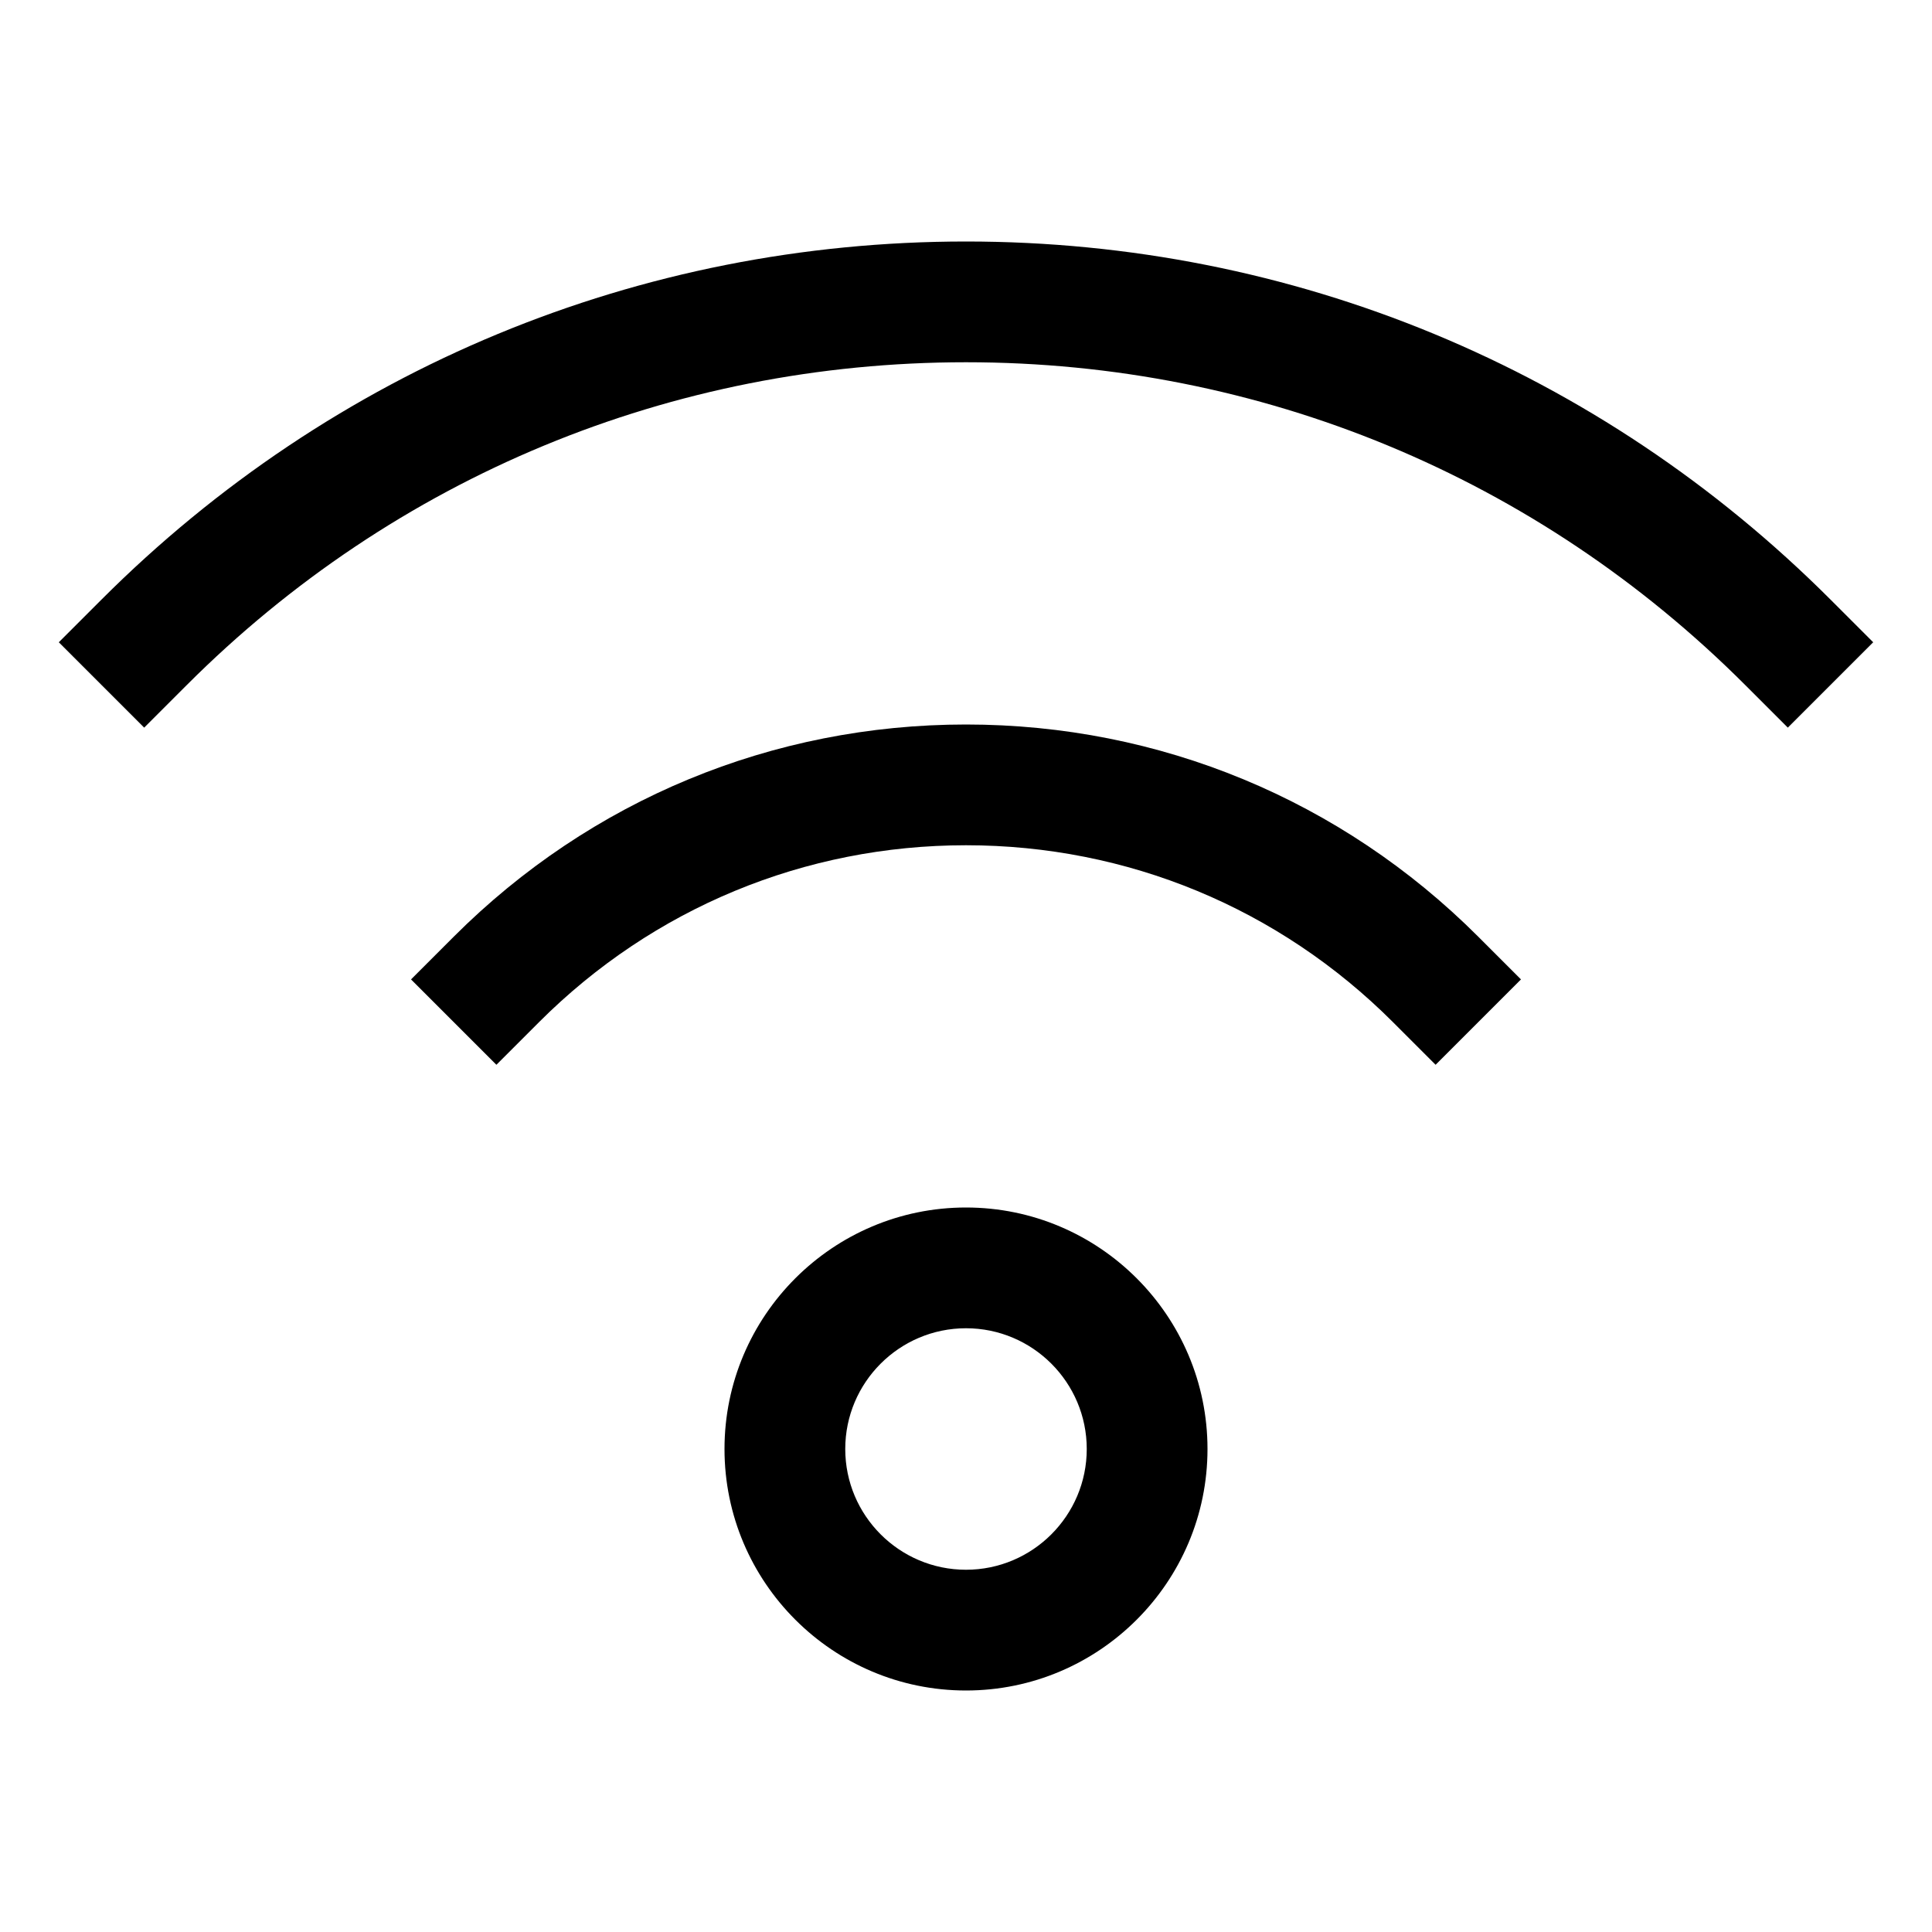 <?xml version="1.0" encoding="utf-8"?>
<!-- Generator: Adobe Illustrator 20.1.0, SVG Export Plug-In . SVG Version: 6.00 Build 0)  -->
<!DOCTYPE svg PUBLIC "-//W3C//DTD SVG 1.1//EN" "http://www.w3.org/Graphics/SVG/1.1/DTD/svg11.dtd">
<svg version="1.1" id="Layer_1" xmlns="http://www.w3.org/2000/svg" xmlns:xlink="http://www.w3.org/1999/xlink" x="0px" y="0px"
	 width="32px" height="32px" viewBox="0 0 32 32" enable-background="new 0 0 32 32" xml:space="preserve">
<path d="M12,24c0,2.206,1.794,4,4,4s4-1.794,4-4s-1.794-4-4-4S12,21.794,12,24z M18,24c0,1.103-0.897,2-2,2s-2-0.897-2-2
	s0.897-2,2-2S18,22.897,18,24z"/>
<path d="M23.778,17.636l1.414-1.414l-0.707-0.707C22.218,13.248,19.205,12,16,12s-6.218,1.248-8.485,3.515l-0.707,0.707l1.414,1.414
	l0.707-0.707C10.818,15.04,13.329,14,16,14s5.182,1.04,7.071,2.929L23.778,17.636z"/>
<path d="M30.319,9.931C26.494,6.106,21.409,4,16,4S5.506,6.106,1.681,9.931l-0.707,0.707l1.414,1.414l0.707-0.707
	C6.542,7.898,11.125,6,16,6s9.458,1.898,12.905,5.345l0.707,0.707l1.414-1.414L30.319,9.931z"/>
</svg>
